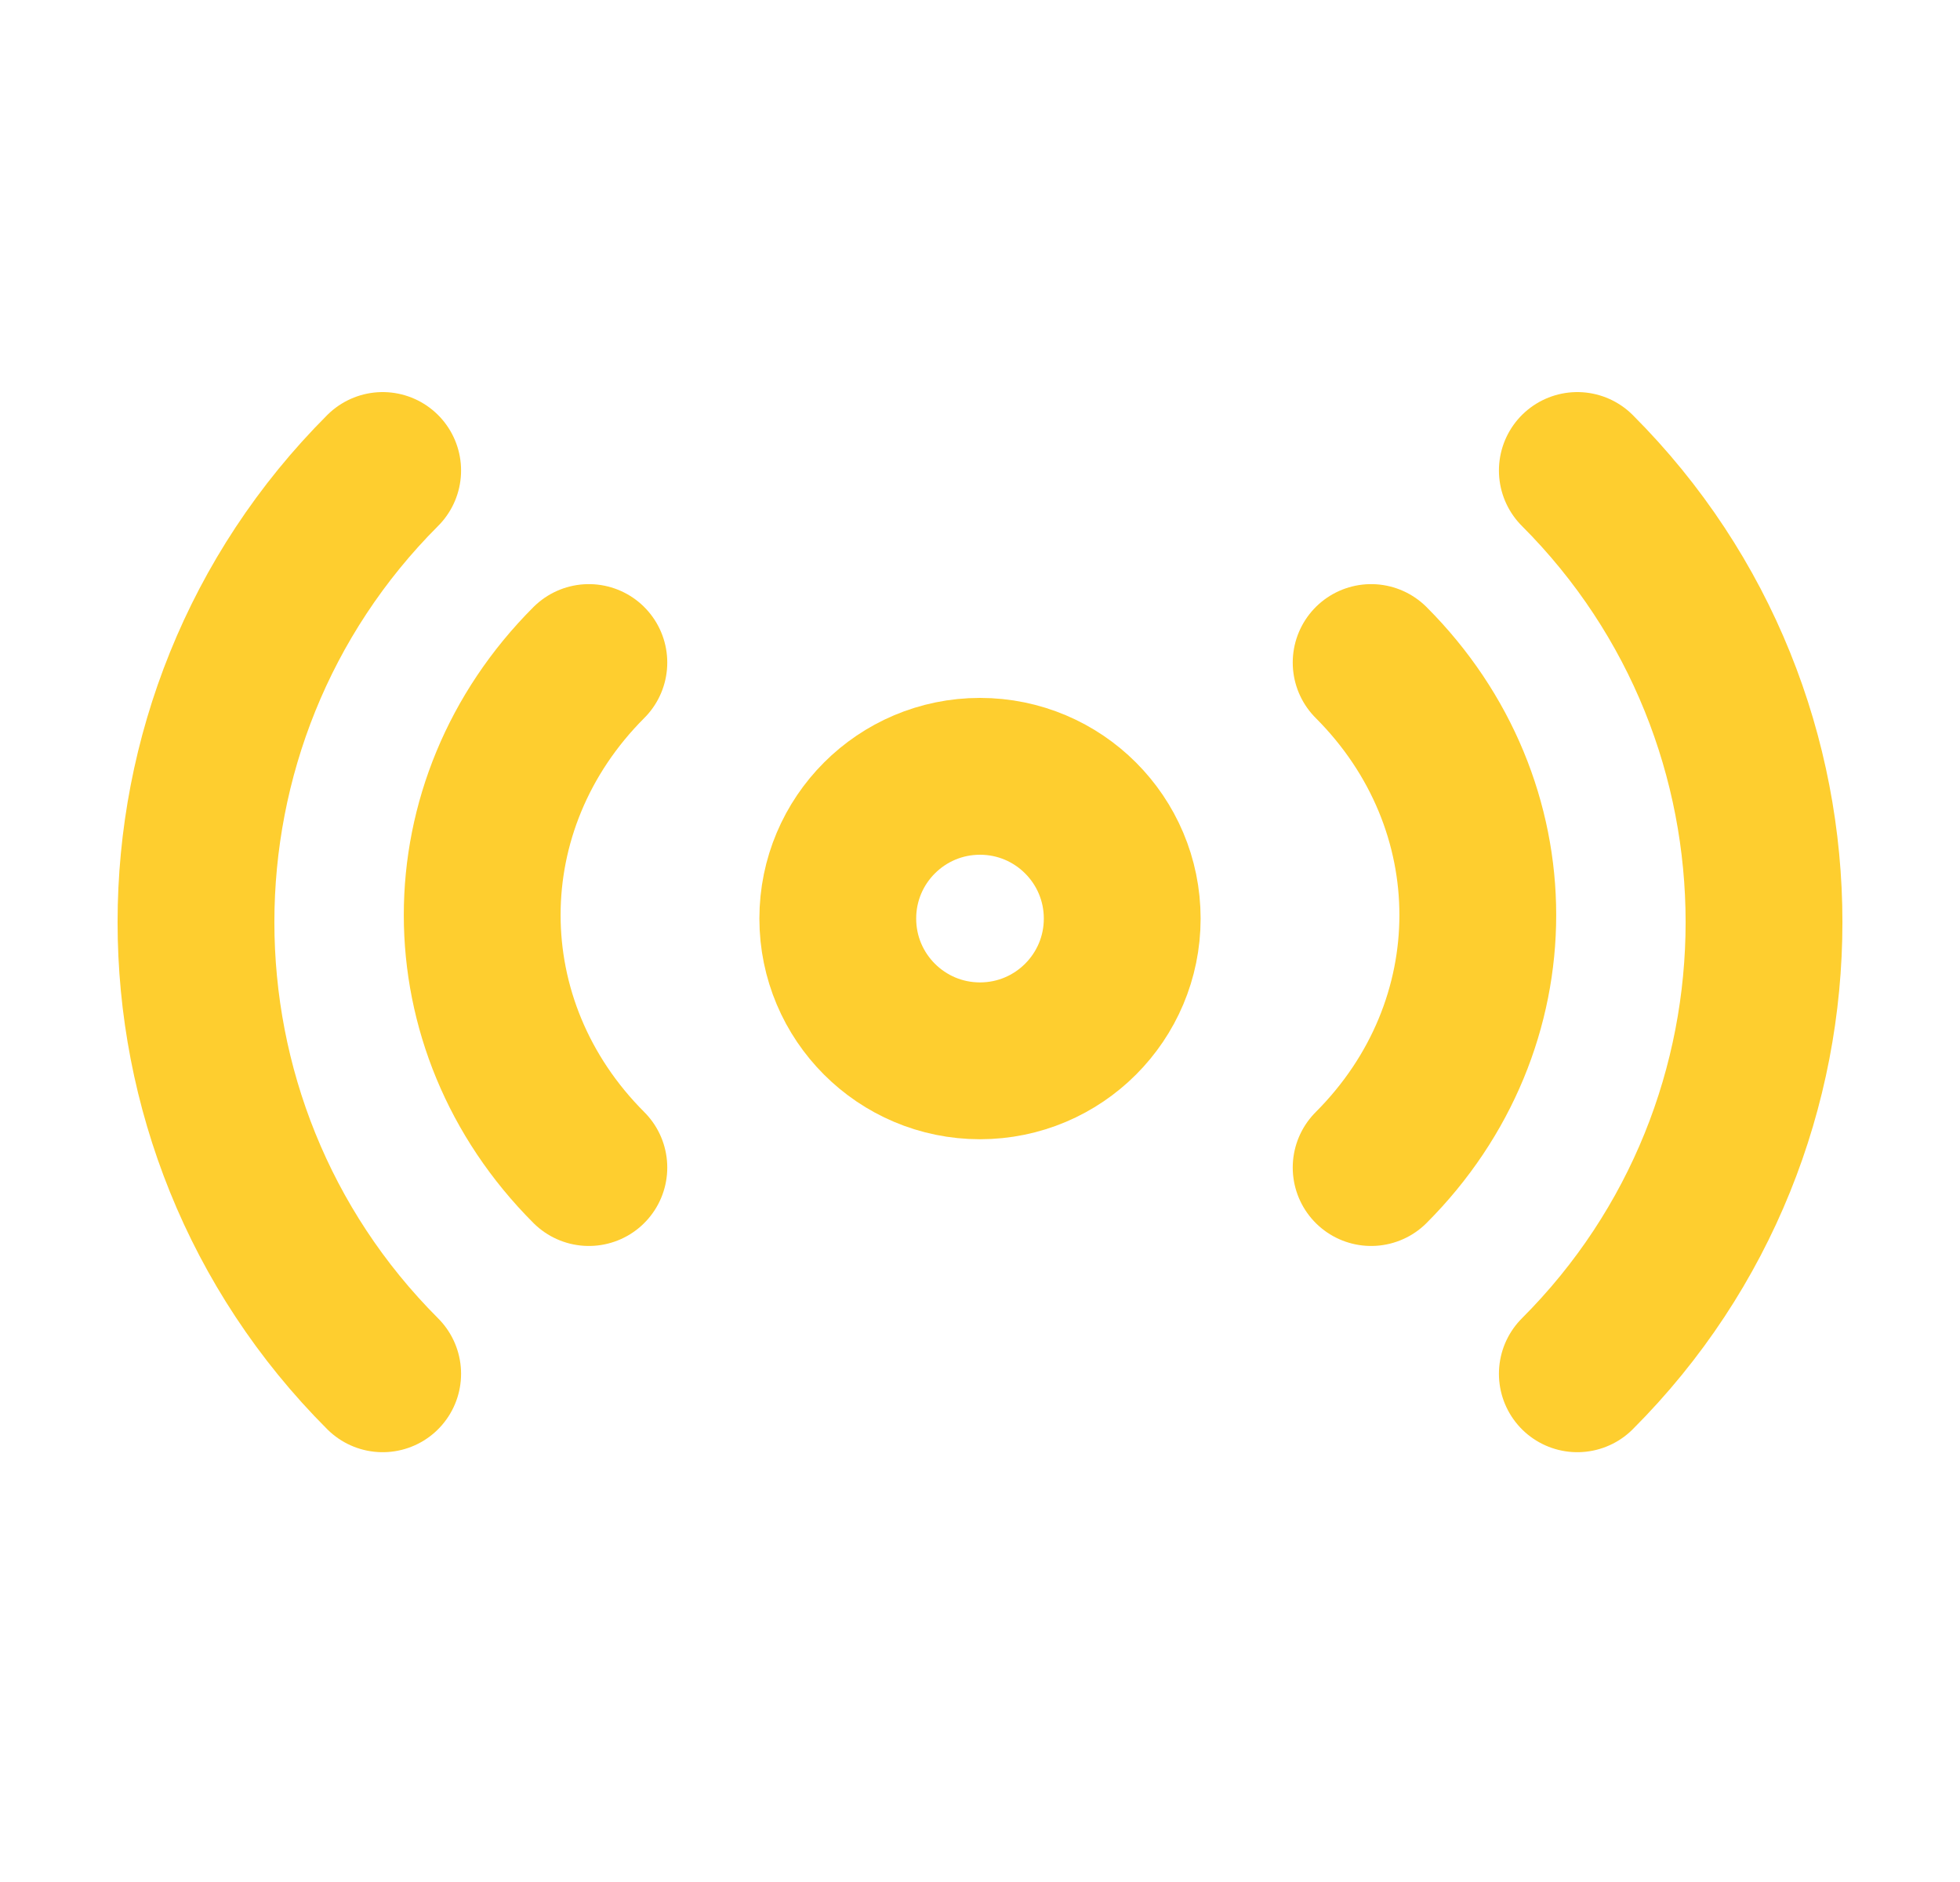 <svg width="25" height="24" viewBox="0 0 25 24" fill="none" xmlns="http://www.w3.org/2000/svg">
<path d="M17.489 14.889C19.303 13.075 19.303 10.263 17.489 8.449" stroke="#fece2f" stroke-width="2" stroke-linecap="round" stroke-linejoin="round"/>
<path d="M20.119 17.519C23.294 14.345 23.294 9.175 20.119 6" stroke="#fece2f" stroke-width="2" stroke-linecap="round" stroke-linejoin="round"/>
<path d="M7.511 14.889C5.697 13.075 5.697 10.263 7.511 8.449" stroke="#fece2f" stroke-width="2" stroke-linecap="round" stroke-linejoin="round"/>
<path d="M4.881 17.519C1.706 14.345 1.706 9.175 4.881 6" stroke="#fece2f" stroke-width="2" stroke-linecap="round" stroke-linejoin="round"/>
<path d="M12.5 13.528C13.502 13.528 14.314 12.716 14.314 11.714C14.314 10.712 13.502 9.9 12.5 9.9C11.498 9.9 10.686 10.712 10.686 11.714C10.686 12.716 11.498 13.528 12.5 13.528Z" stroke="#fece2f" stroke-width="2" stroke-linecap="round" stroke-linejoin="round"/>
</svg>
